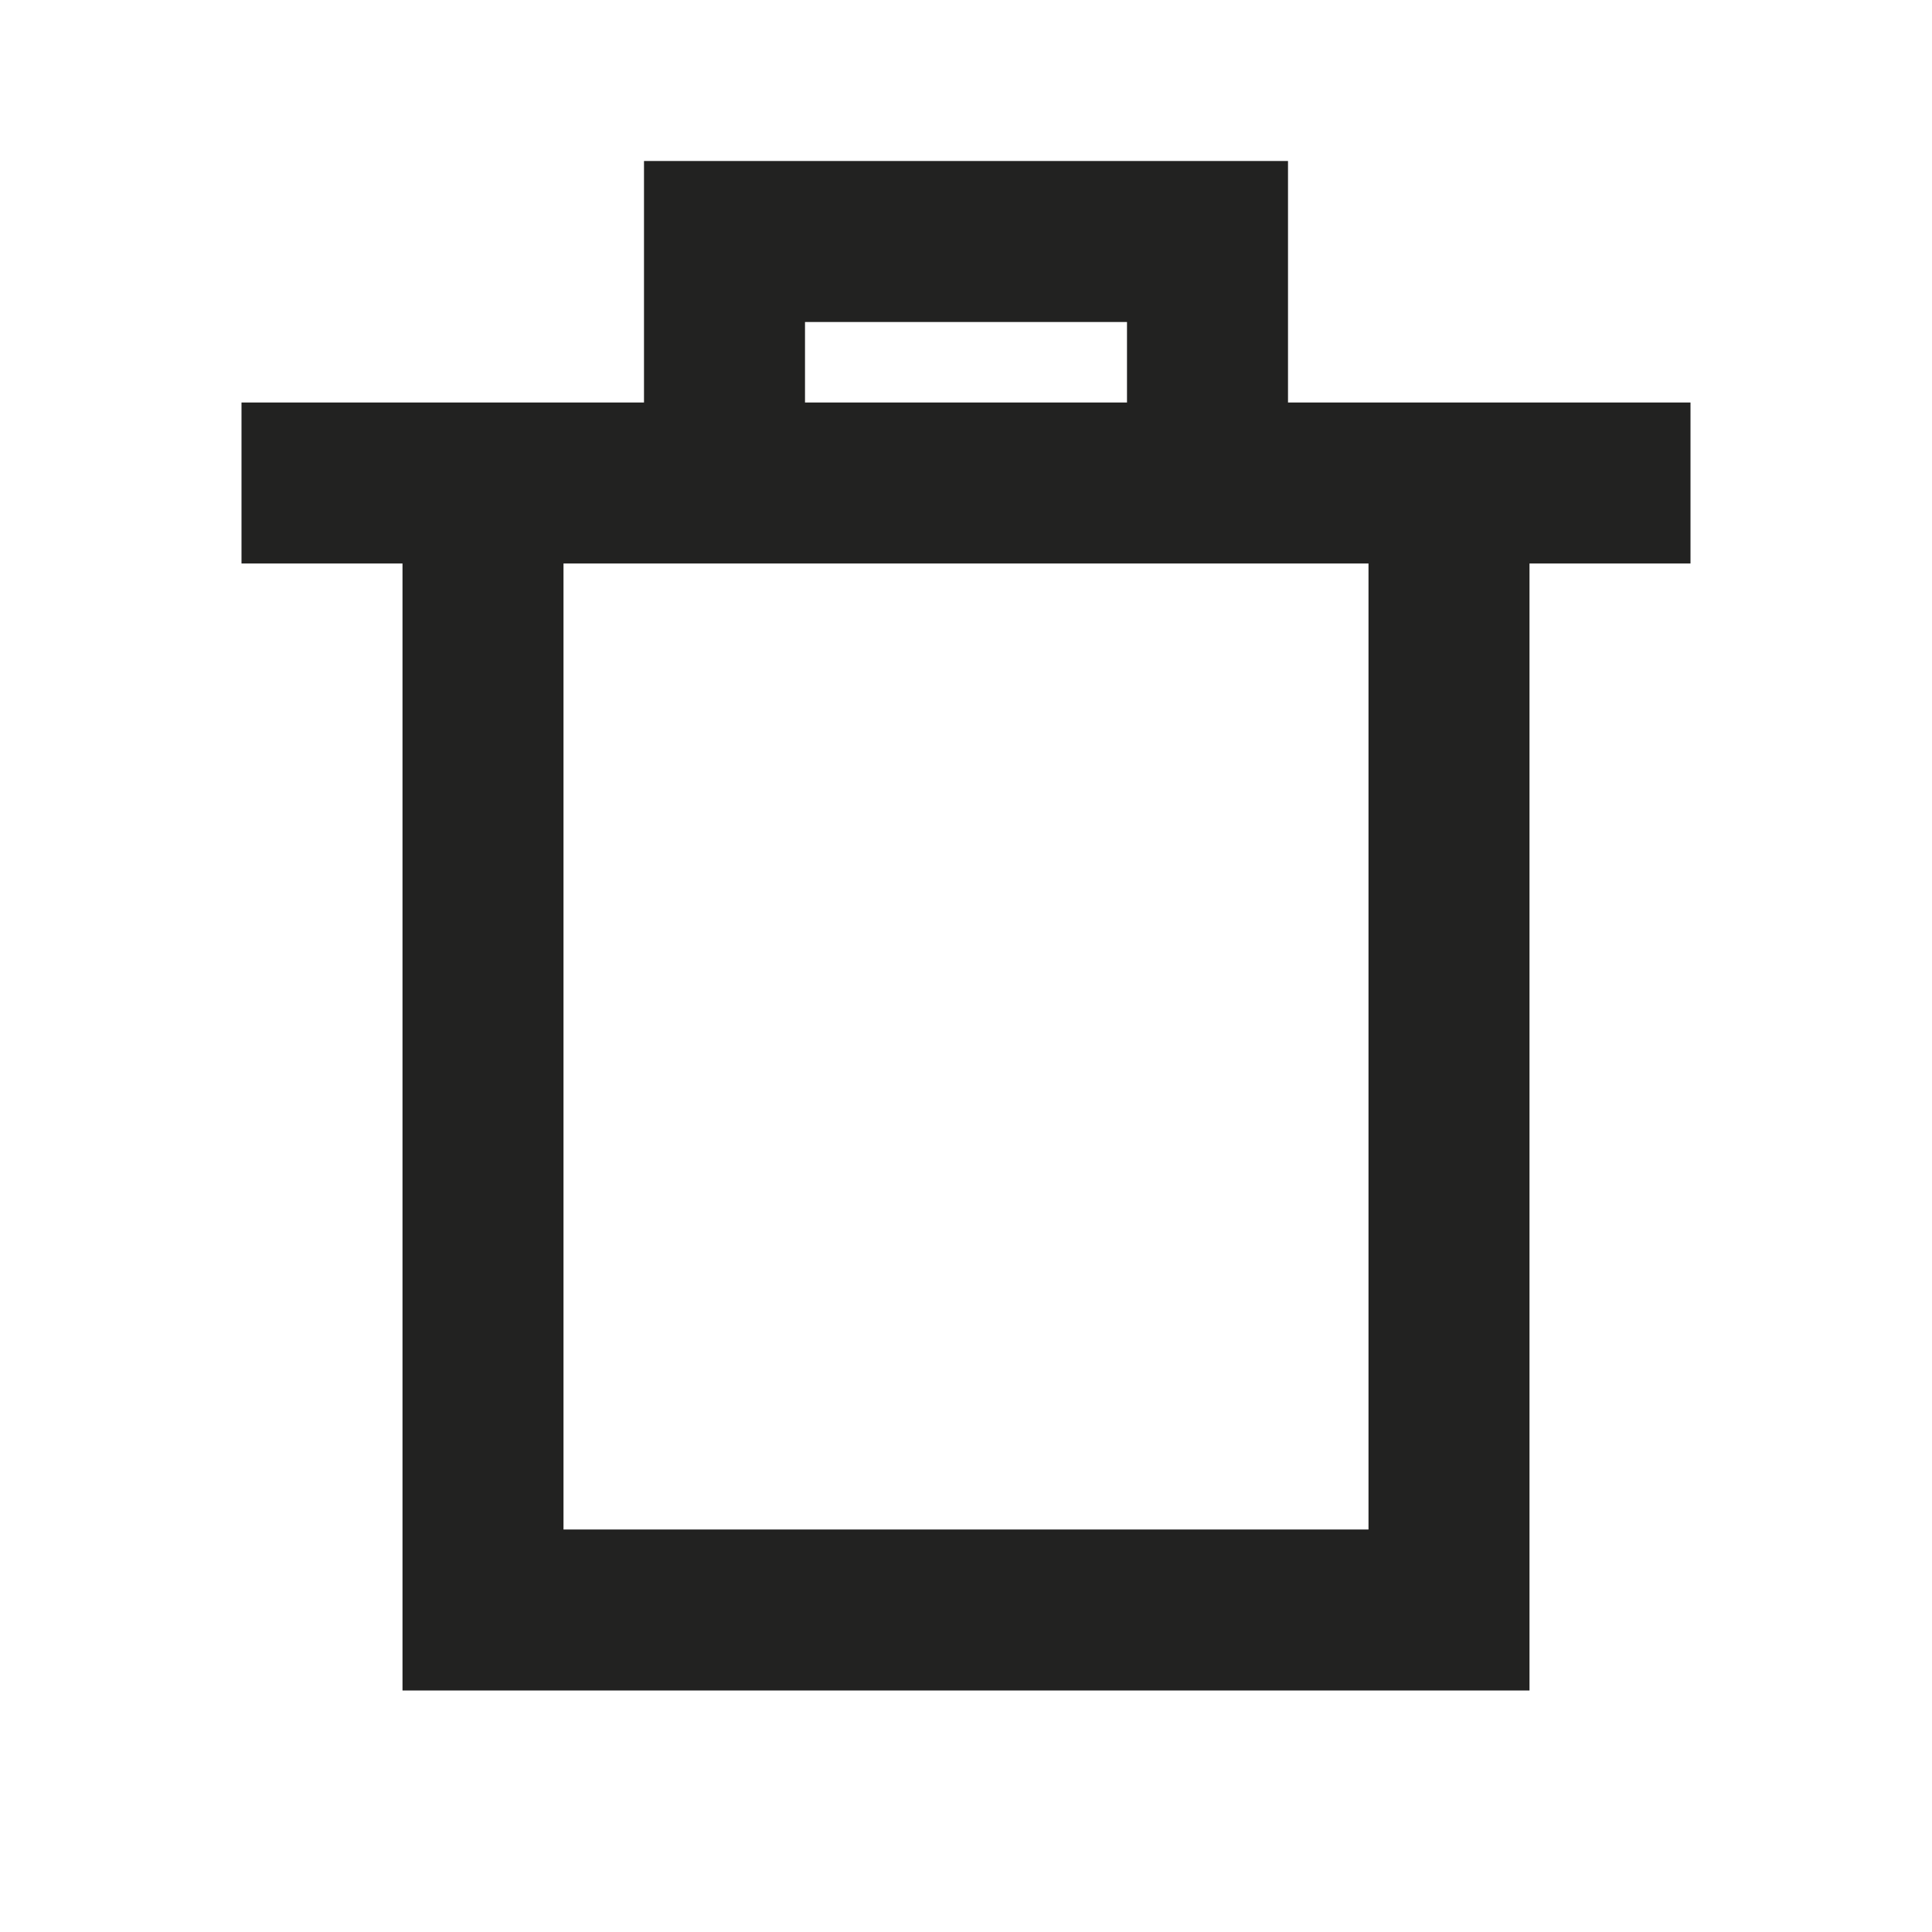 <svg width="24" height="24" viewBox="0 0 24 24" fill="none" xmlns="http://www.w3.org/2000/svg">
<path fill-rule="evenodd" clip-rule="evenodd" d="M8 2H16V5H21V7H19V21H5V7H3V5H8V2ZM7 7V19H17V7H7ZM14 4V5H10V4H14Z" fill="#222221"/>
</svg>
